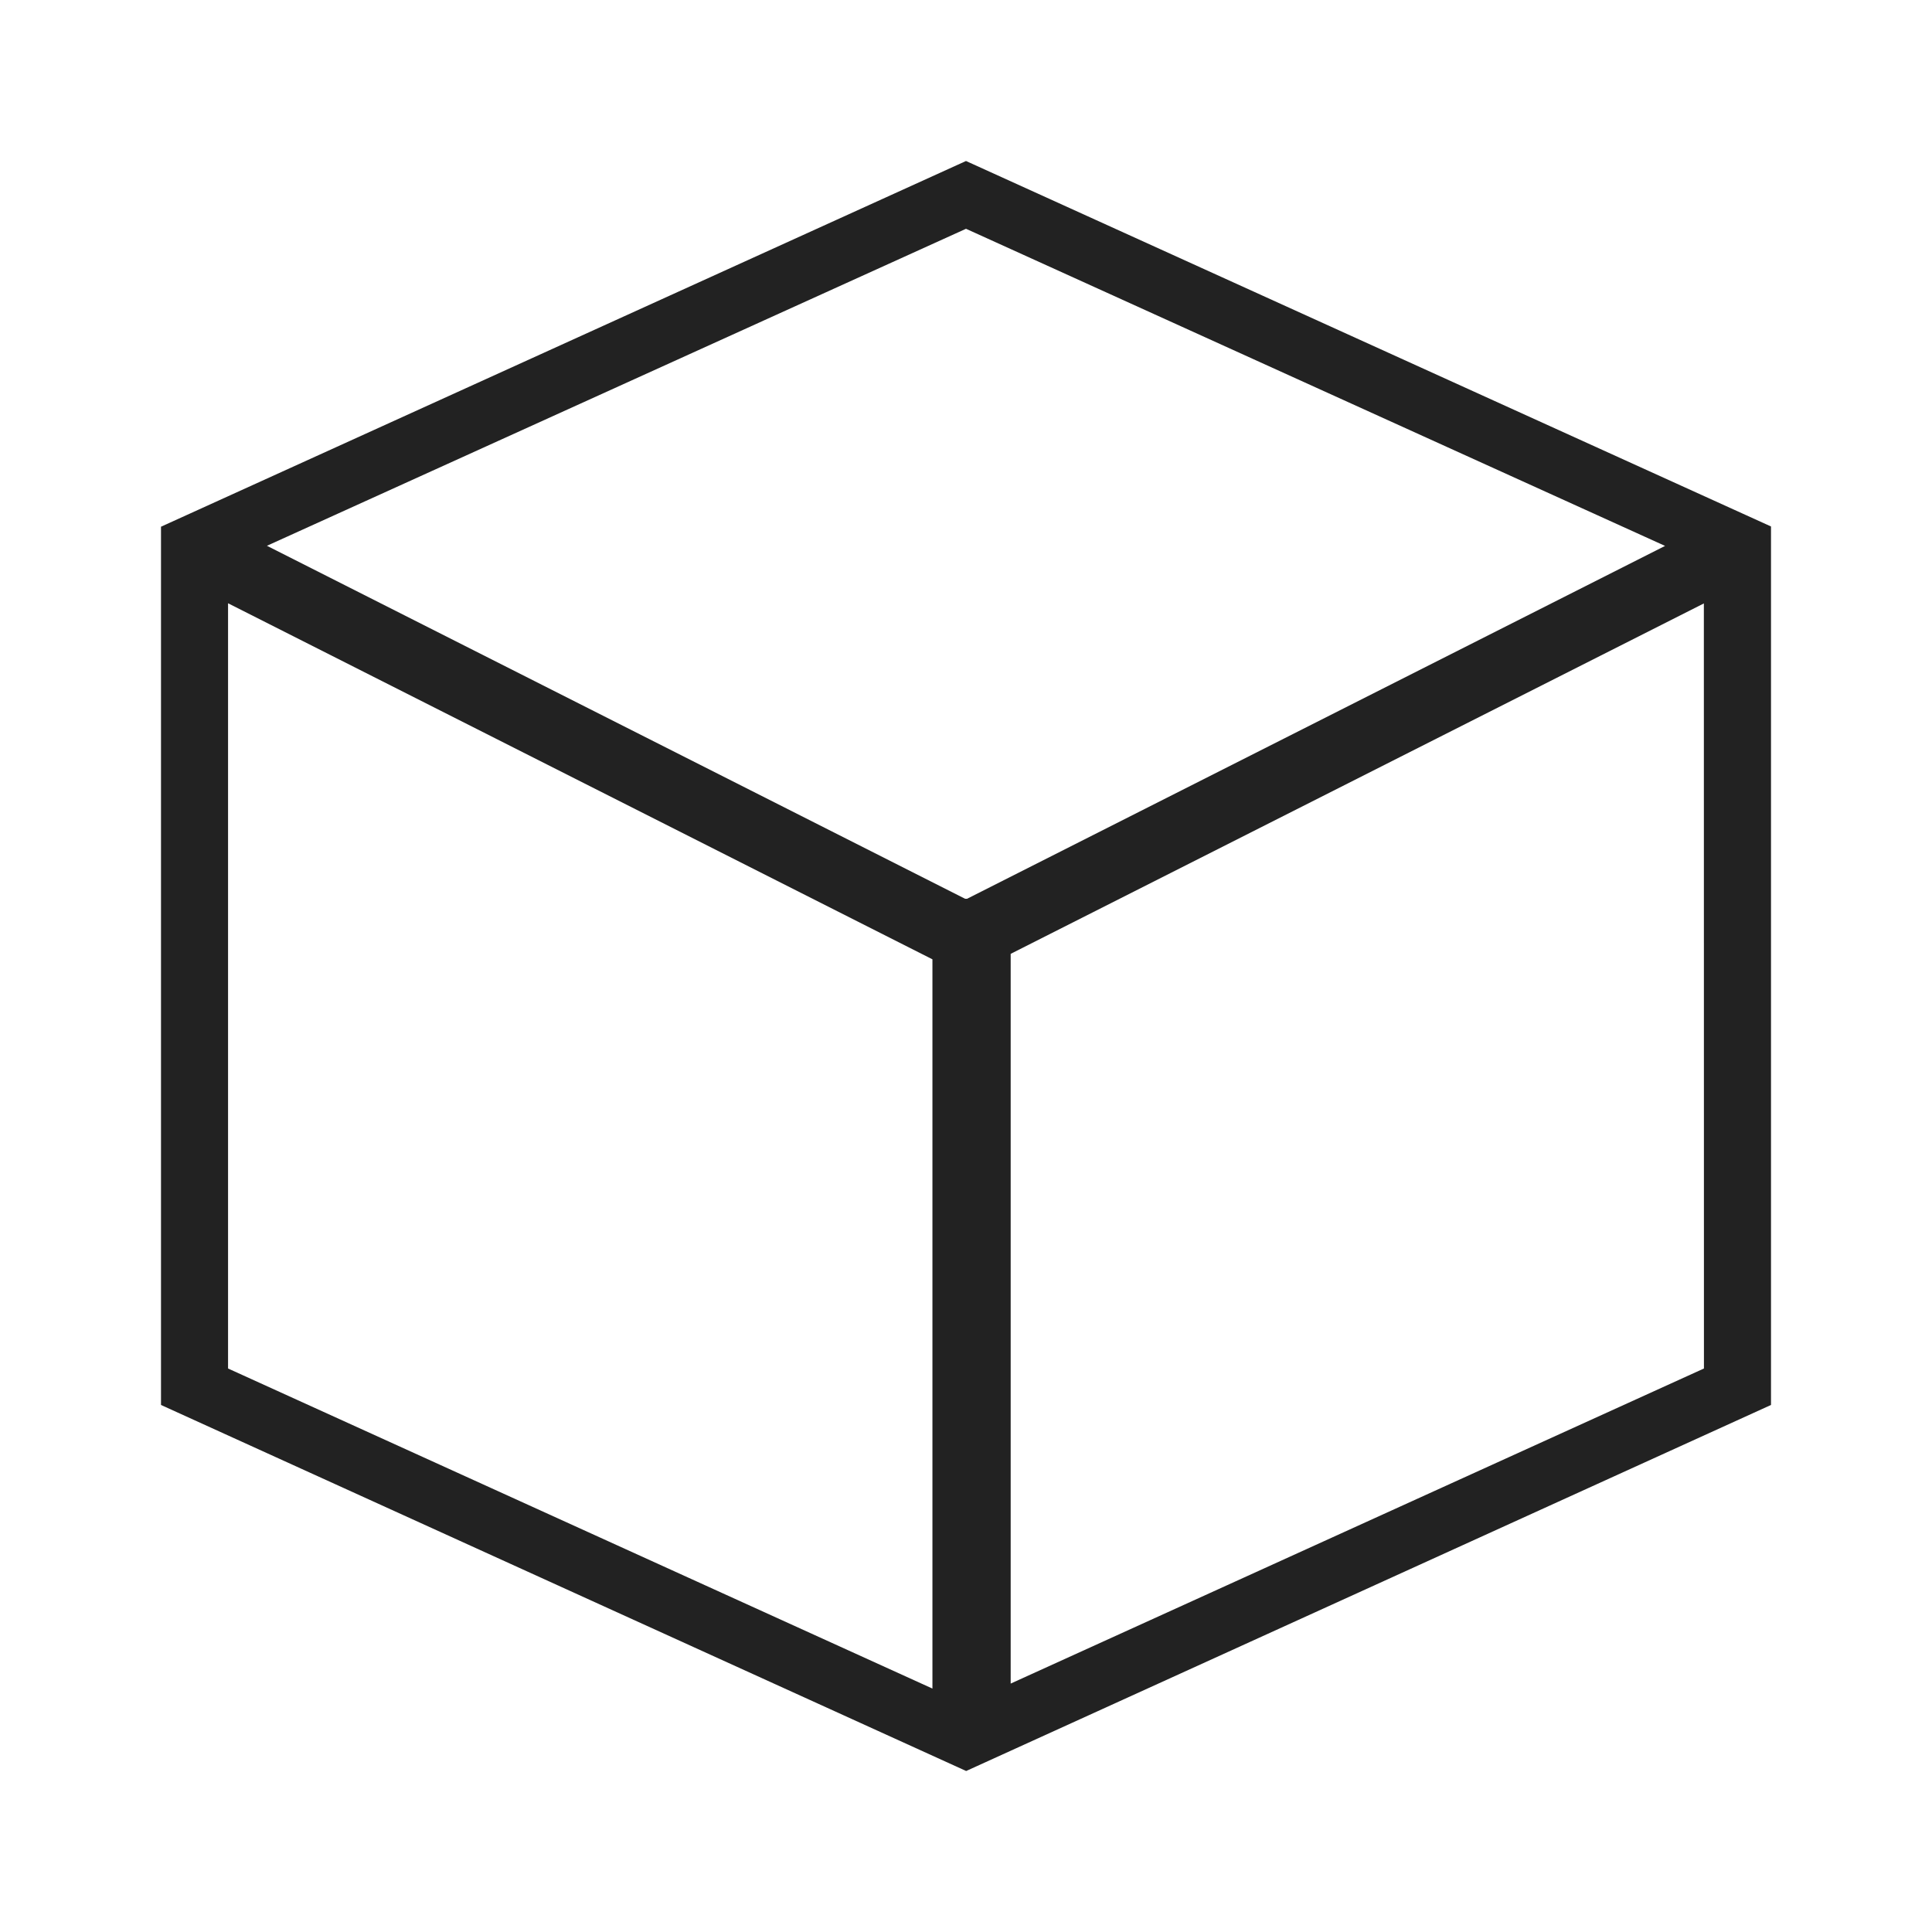 <svg xmlns="http://www.w3.org/2000/svg" xmlns:xlink="http://www.w3.org/1999/xlink" width="24" height="24" viewBox="0 0 24 24">
    <defs>
        <path id="3x9q2b8ypa" d="M12 2l10 4.54v10.913l-9.987 4.542-.011.005L2 17.453V6.543L12 2zM2.833 7.494V17l8.75 3.976v-9.059l-8.75-4.423zm18.333.002l-8.611 4.353v9.065L21.167 17l-.001-9.504zm-.481-.714L12 2.842 3.316 6.78l8.673 4.385h.024l8.672-4.384z"/>
    </defs>
    <g fill="none" fill-rule="evenodd">
        <g>
            <g>
                <g>
                    <g>
                        <g transform="translate(-942, -273) translate(899, 0) translate(1, 85) translate(0, 77) translate(42, 111)">
                            <path d="M0 0H24V24H0z"/>
                            <path d="M0 0H24V24H0z"/>
                            <use fill="#222" xlink:href="#3x9q2b8ypa"/>
                        </g>
                    </g>
                </g>
            </g>
        </g>
    </g>
</svg>

